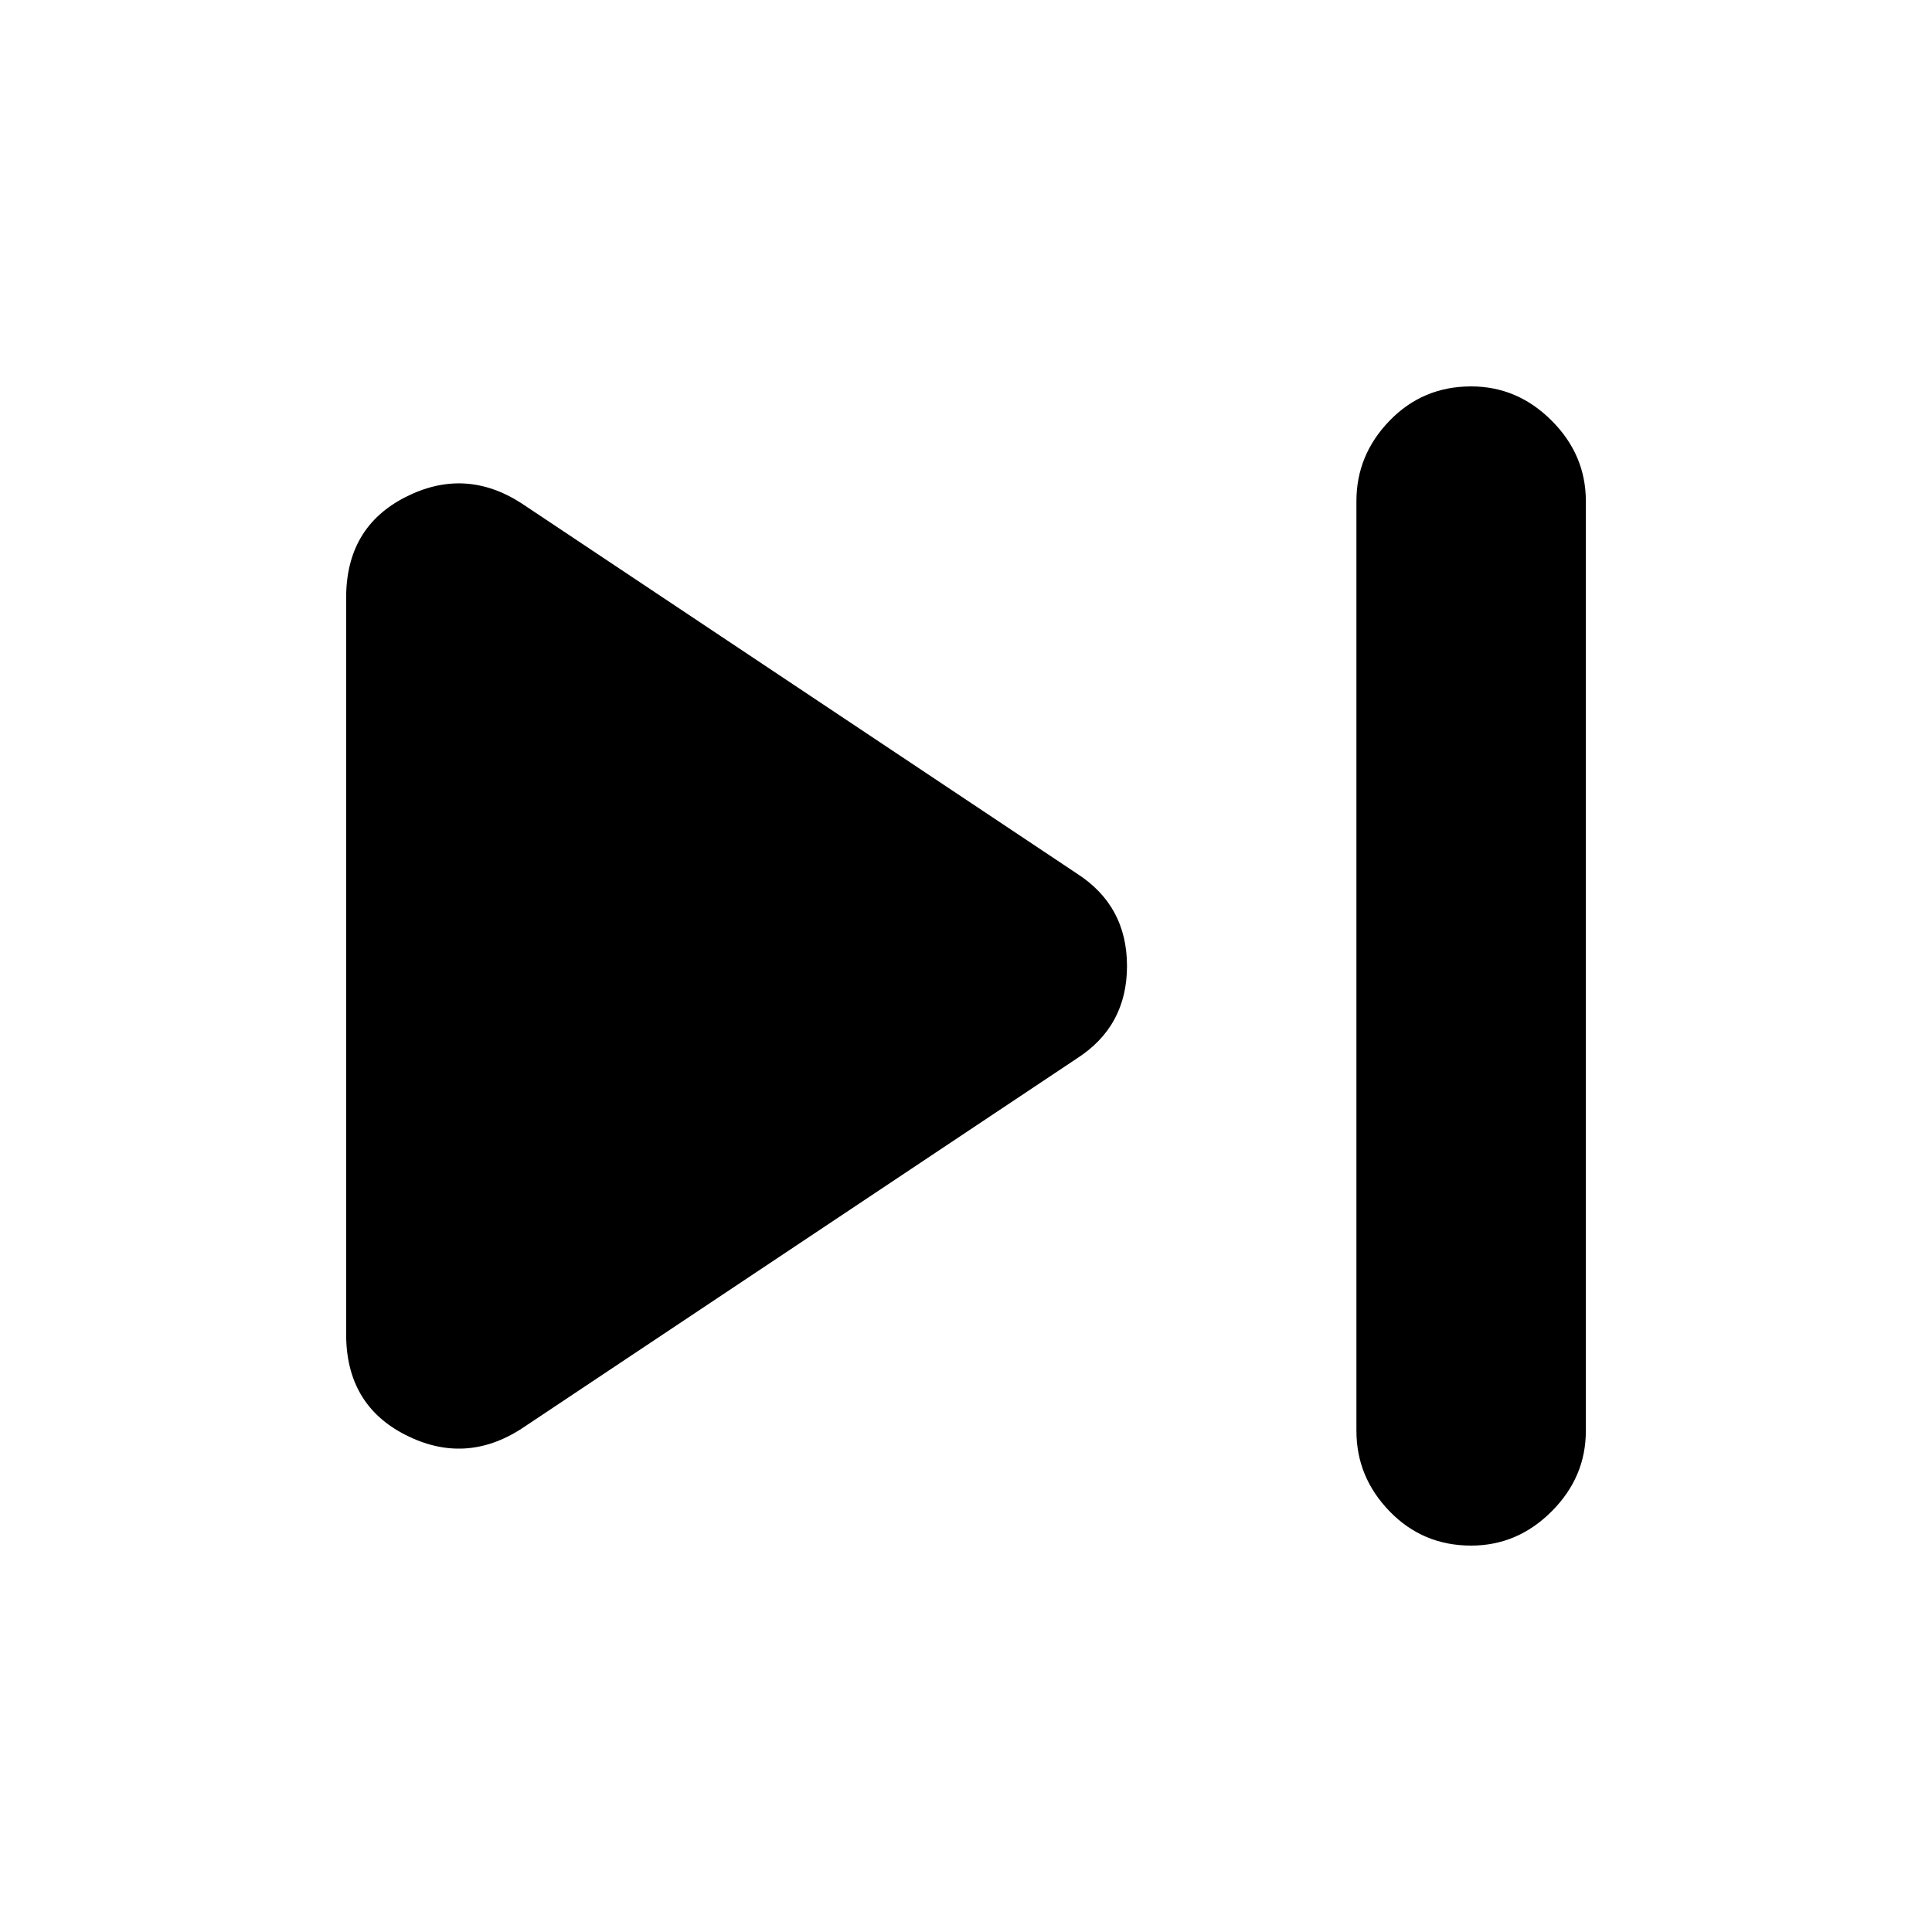 <svg xmlns="http://www.w3.org/2000/svg" height="24" width="24"><path d="M18.275 19.2q-.6 0-1.012-.425-.413-.425-.413-1V6.225q0-.575.413-1 .412-.425 1.012-.425.575 0 1 .425.425.425.425 1v11.55q0 .575-.425 1-.425.425-1 .425Zm-11.8-1.45q-.7.45-1.438.075-.737-.375-.737-1.25v-9.15q0-.875.737-1.25.738-.375 1.438.075l6.9 4.6Q14 11.25 14 12q0 .75-.625 1.15Z"/></svg>